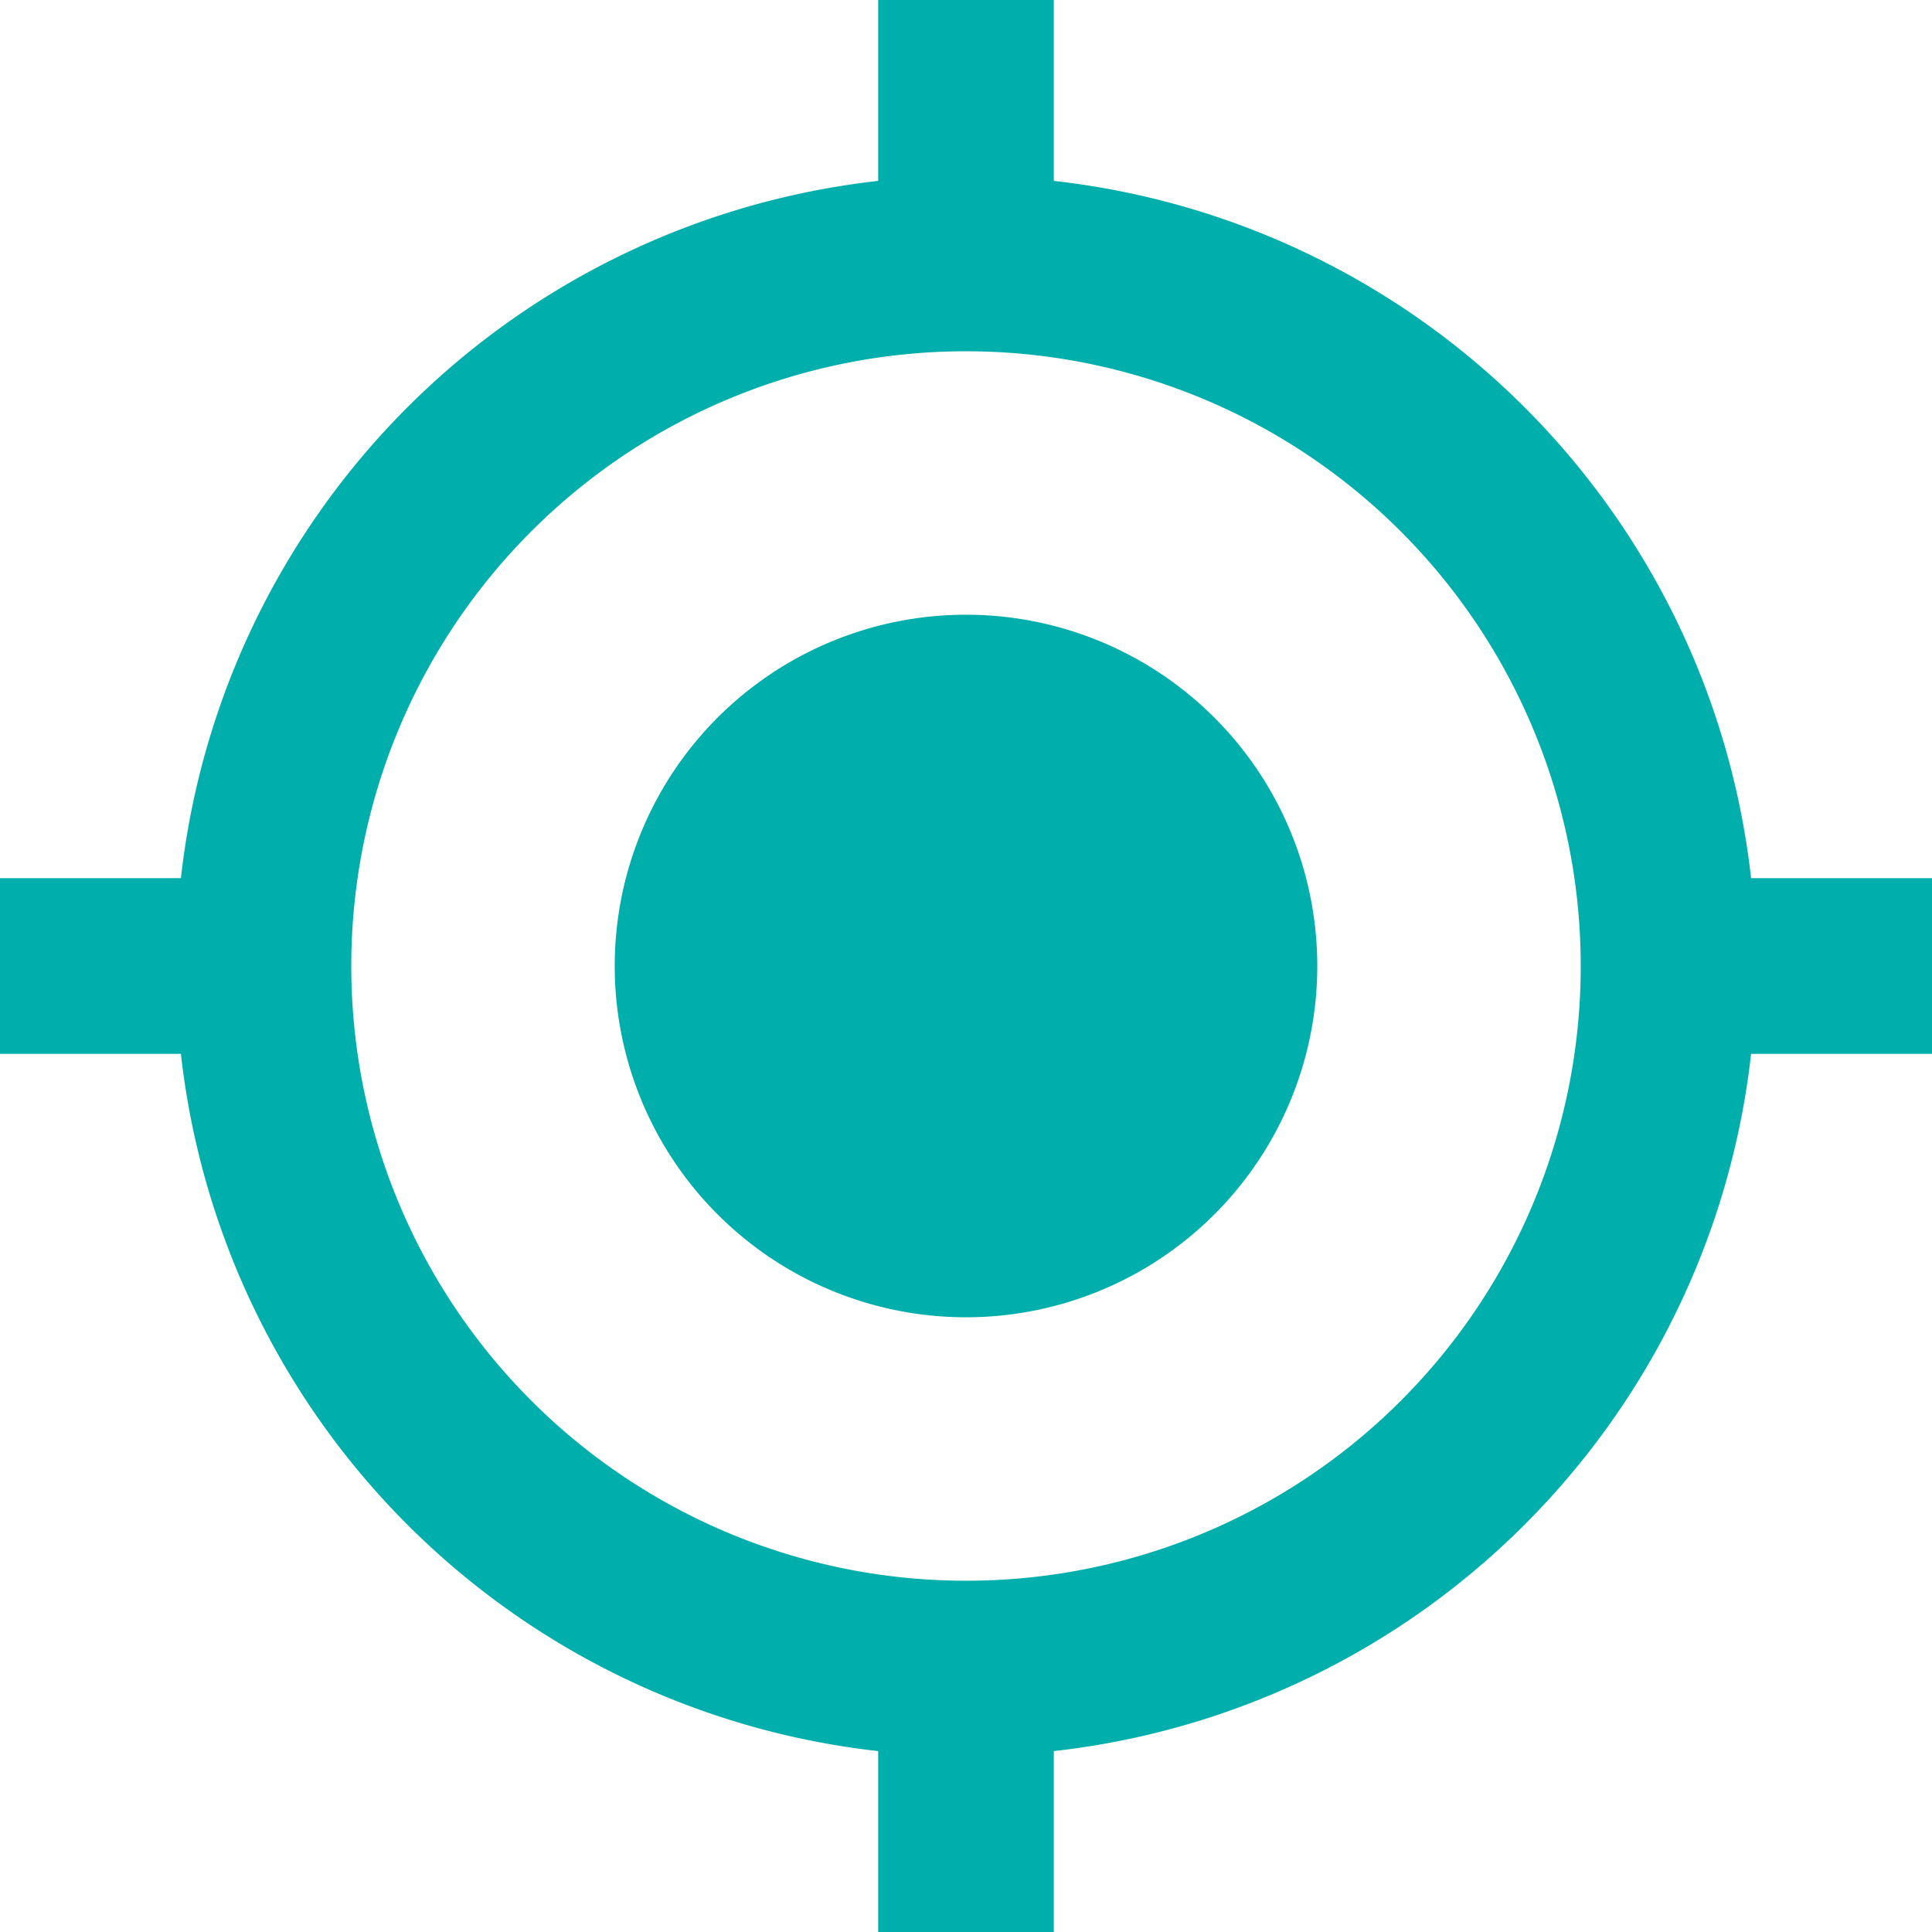 <svg xmlns="http://www.w3.org/2000/svg" width="22" height="22" viewBox="0 0 22 22">
  <path id="ic_my_location_24px" d="M12,8a4,4,0,1,0,4,4A4,4,0,0,0,12,8Zm8.94,3A8.994,8.994,0,0,0,13,3.06V1H11V3.06A8.994,8.994,0,0,0,3.06,11H1v2H3.06A8.994,8.994,0,0,0,11,20.94V23h2V20.94A8.994,8.994,0,0,0,20.94,13H23V11H20.94ZM12,19a7,7,0,1,1,7-7A6.995,6.995,0,0,1,12,19Z" transform="translate(-1 -1)" fill="#00aeab"/>
</svg>
